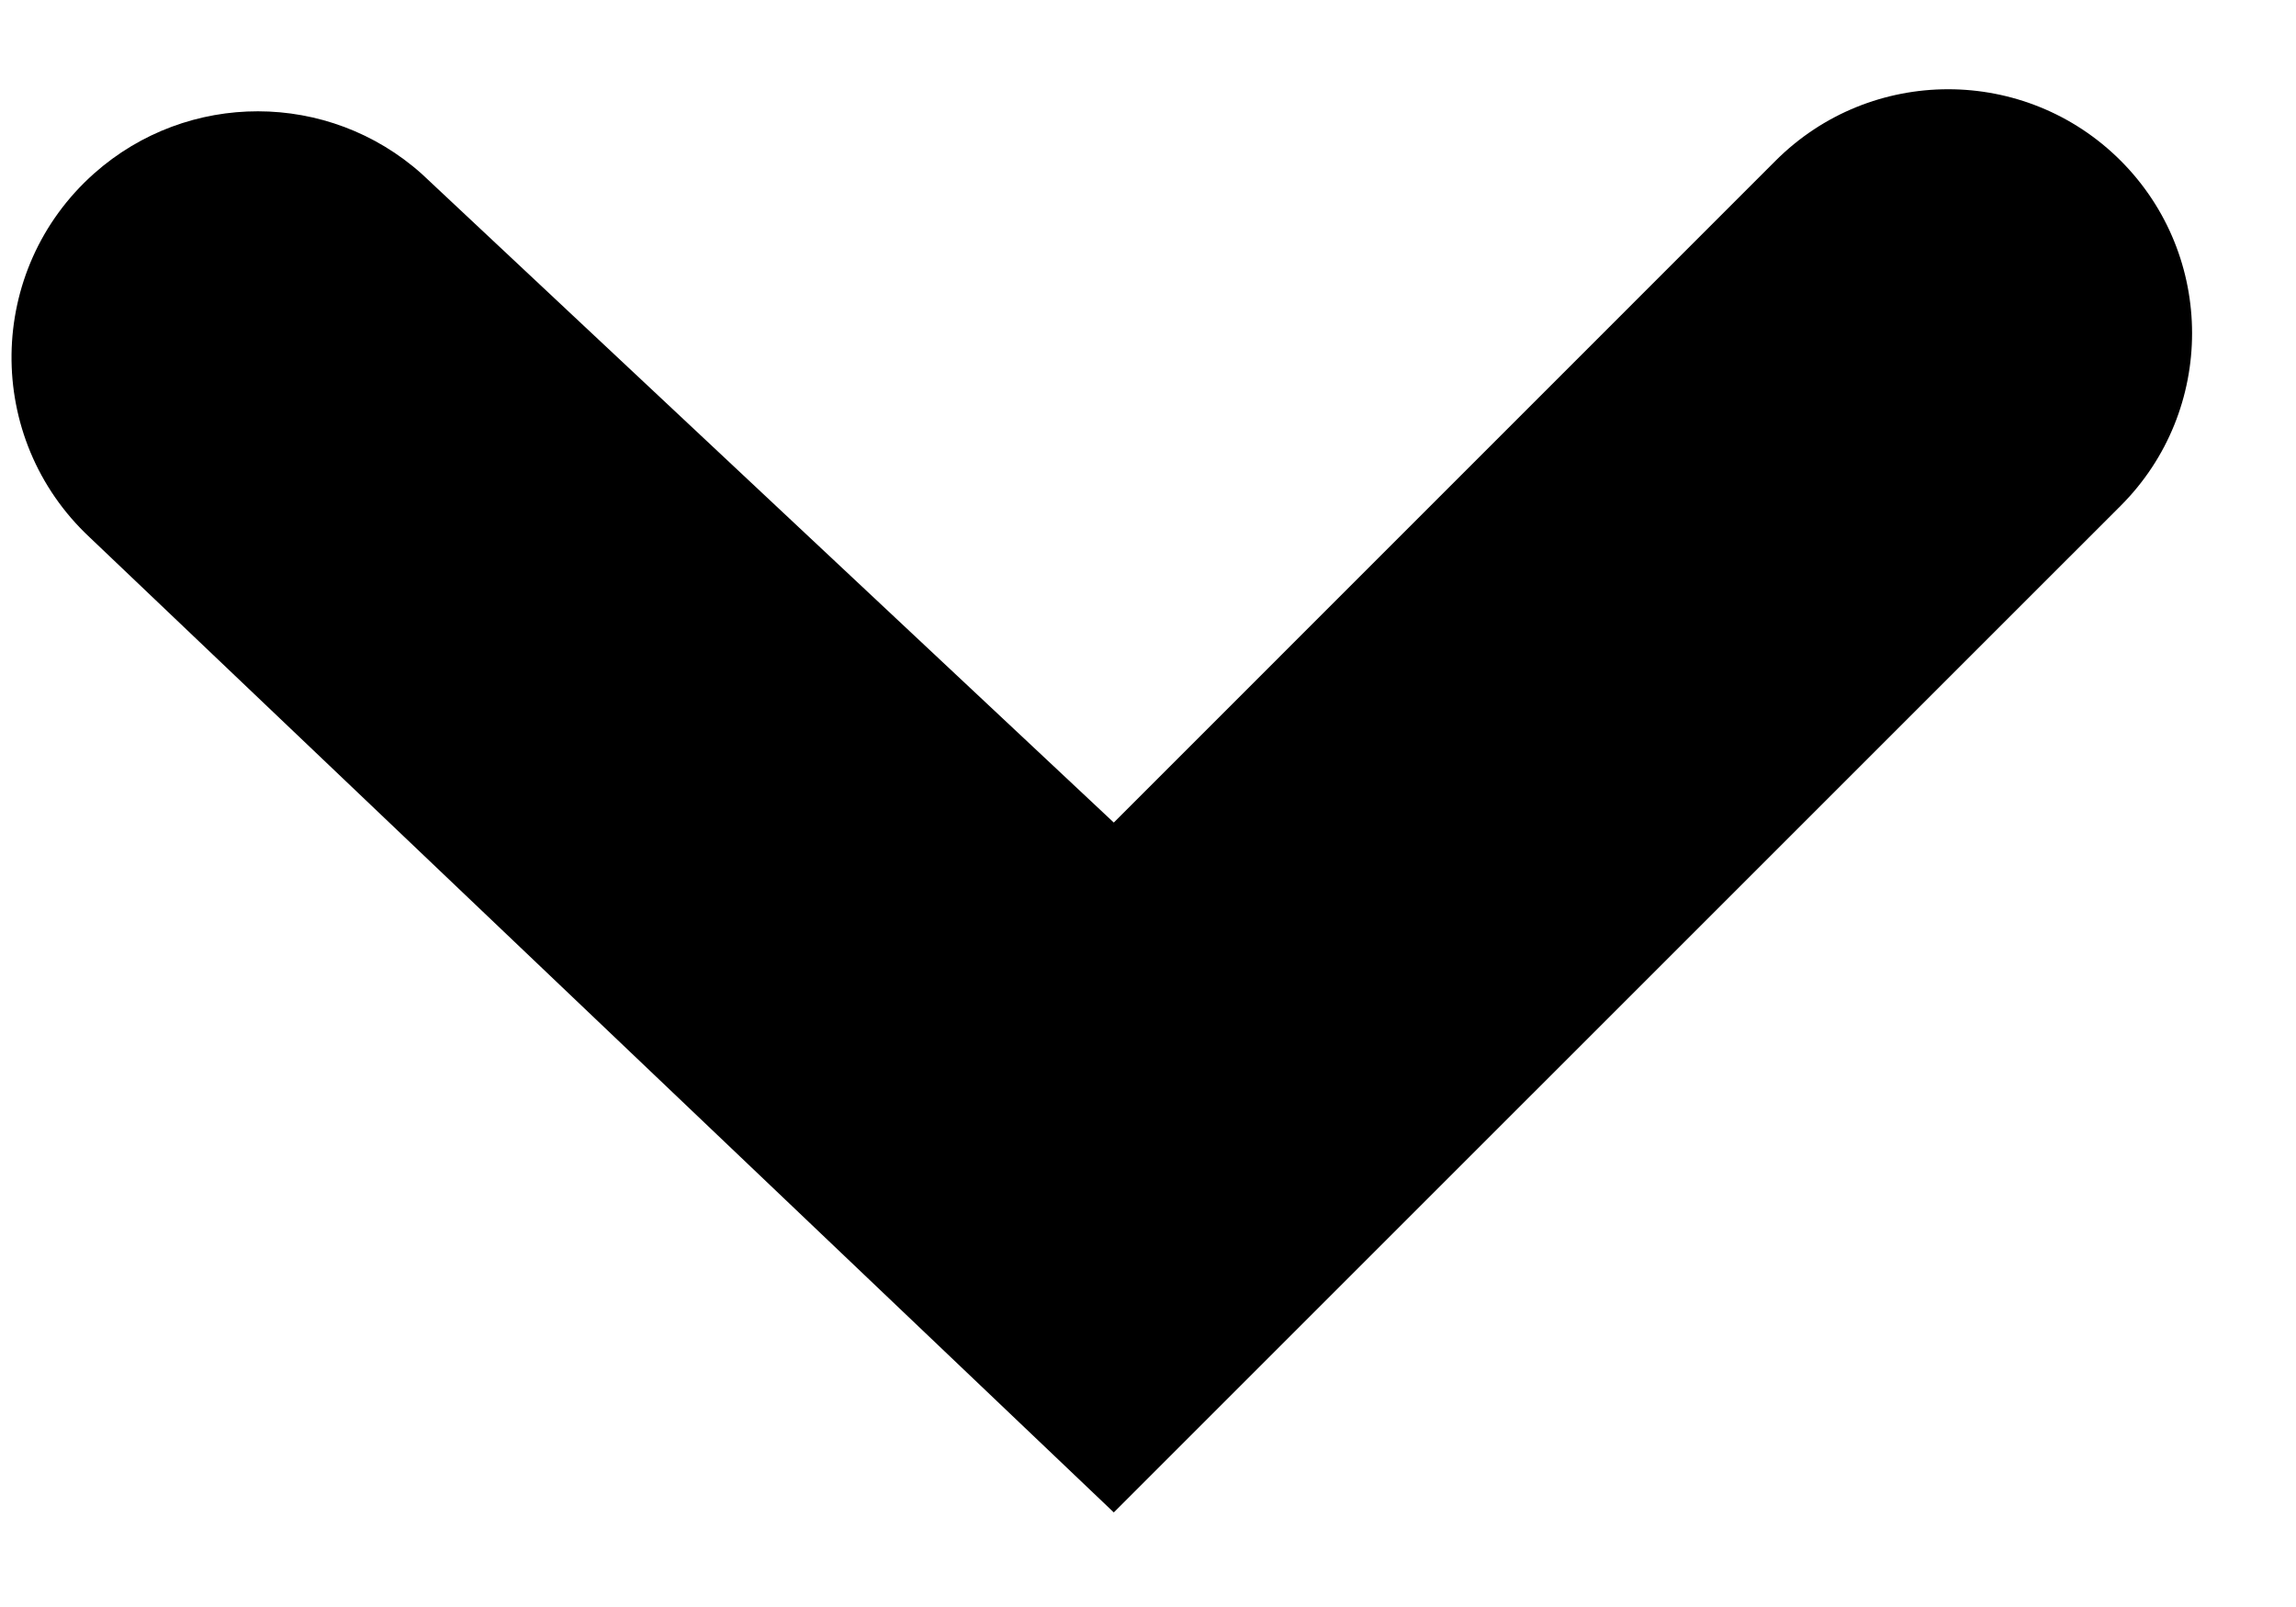 <svg class="icon icon-caret" width="20" height="14" viewBox="0 0 20 14" fill="none" xmlns="http://www.w3.org/2000/svg">
<path d="M15.467 1.4C16.297 0.57 17.643 0.57 18.473 1.4C19.302 2.23 19.302 3.576 18.473 4.406L9.702 13.176L0.782 4.682C-0.142 3.819 -0.124 2.35 0.82 1.511C1.634 0.788 2.862 0.789 3.674 1.515L9.702 7.166L15.467 1.4Z" fill="currentColor"/>
</svg>
